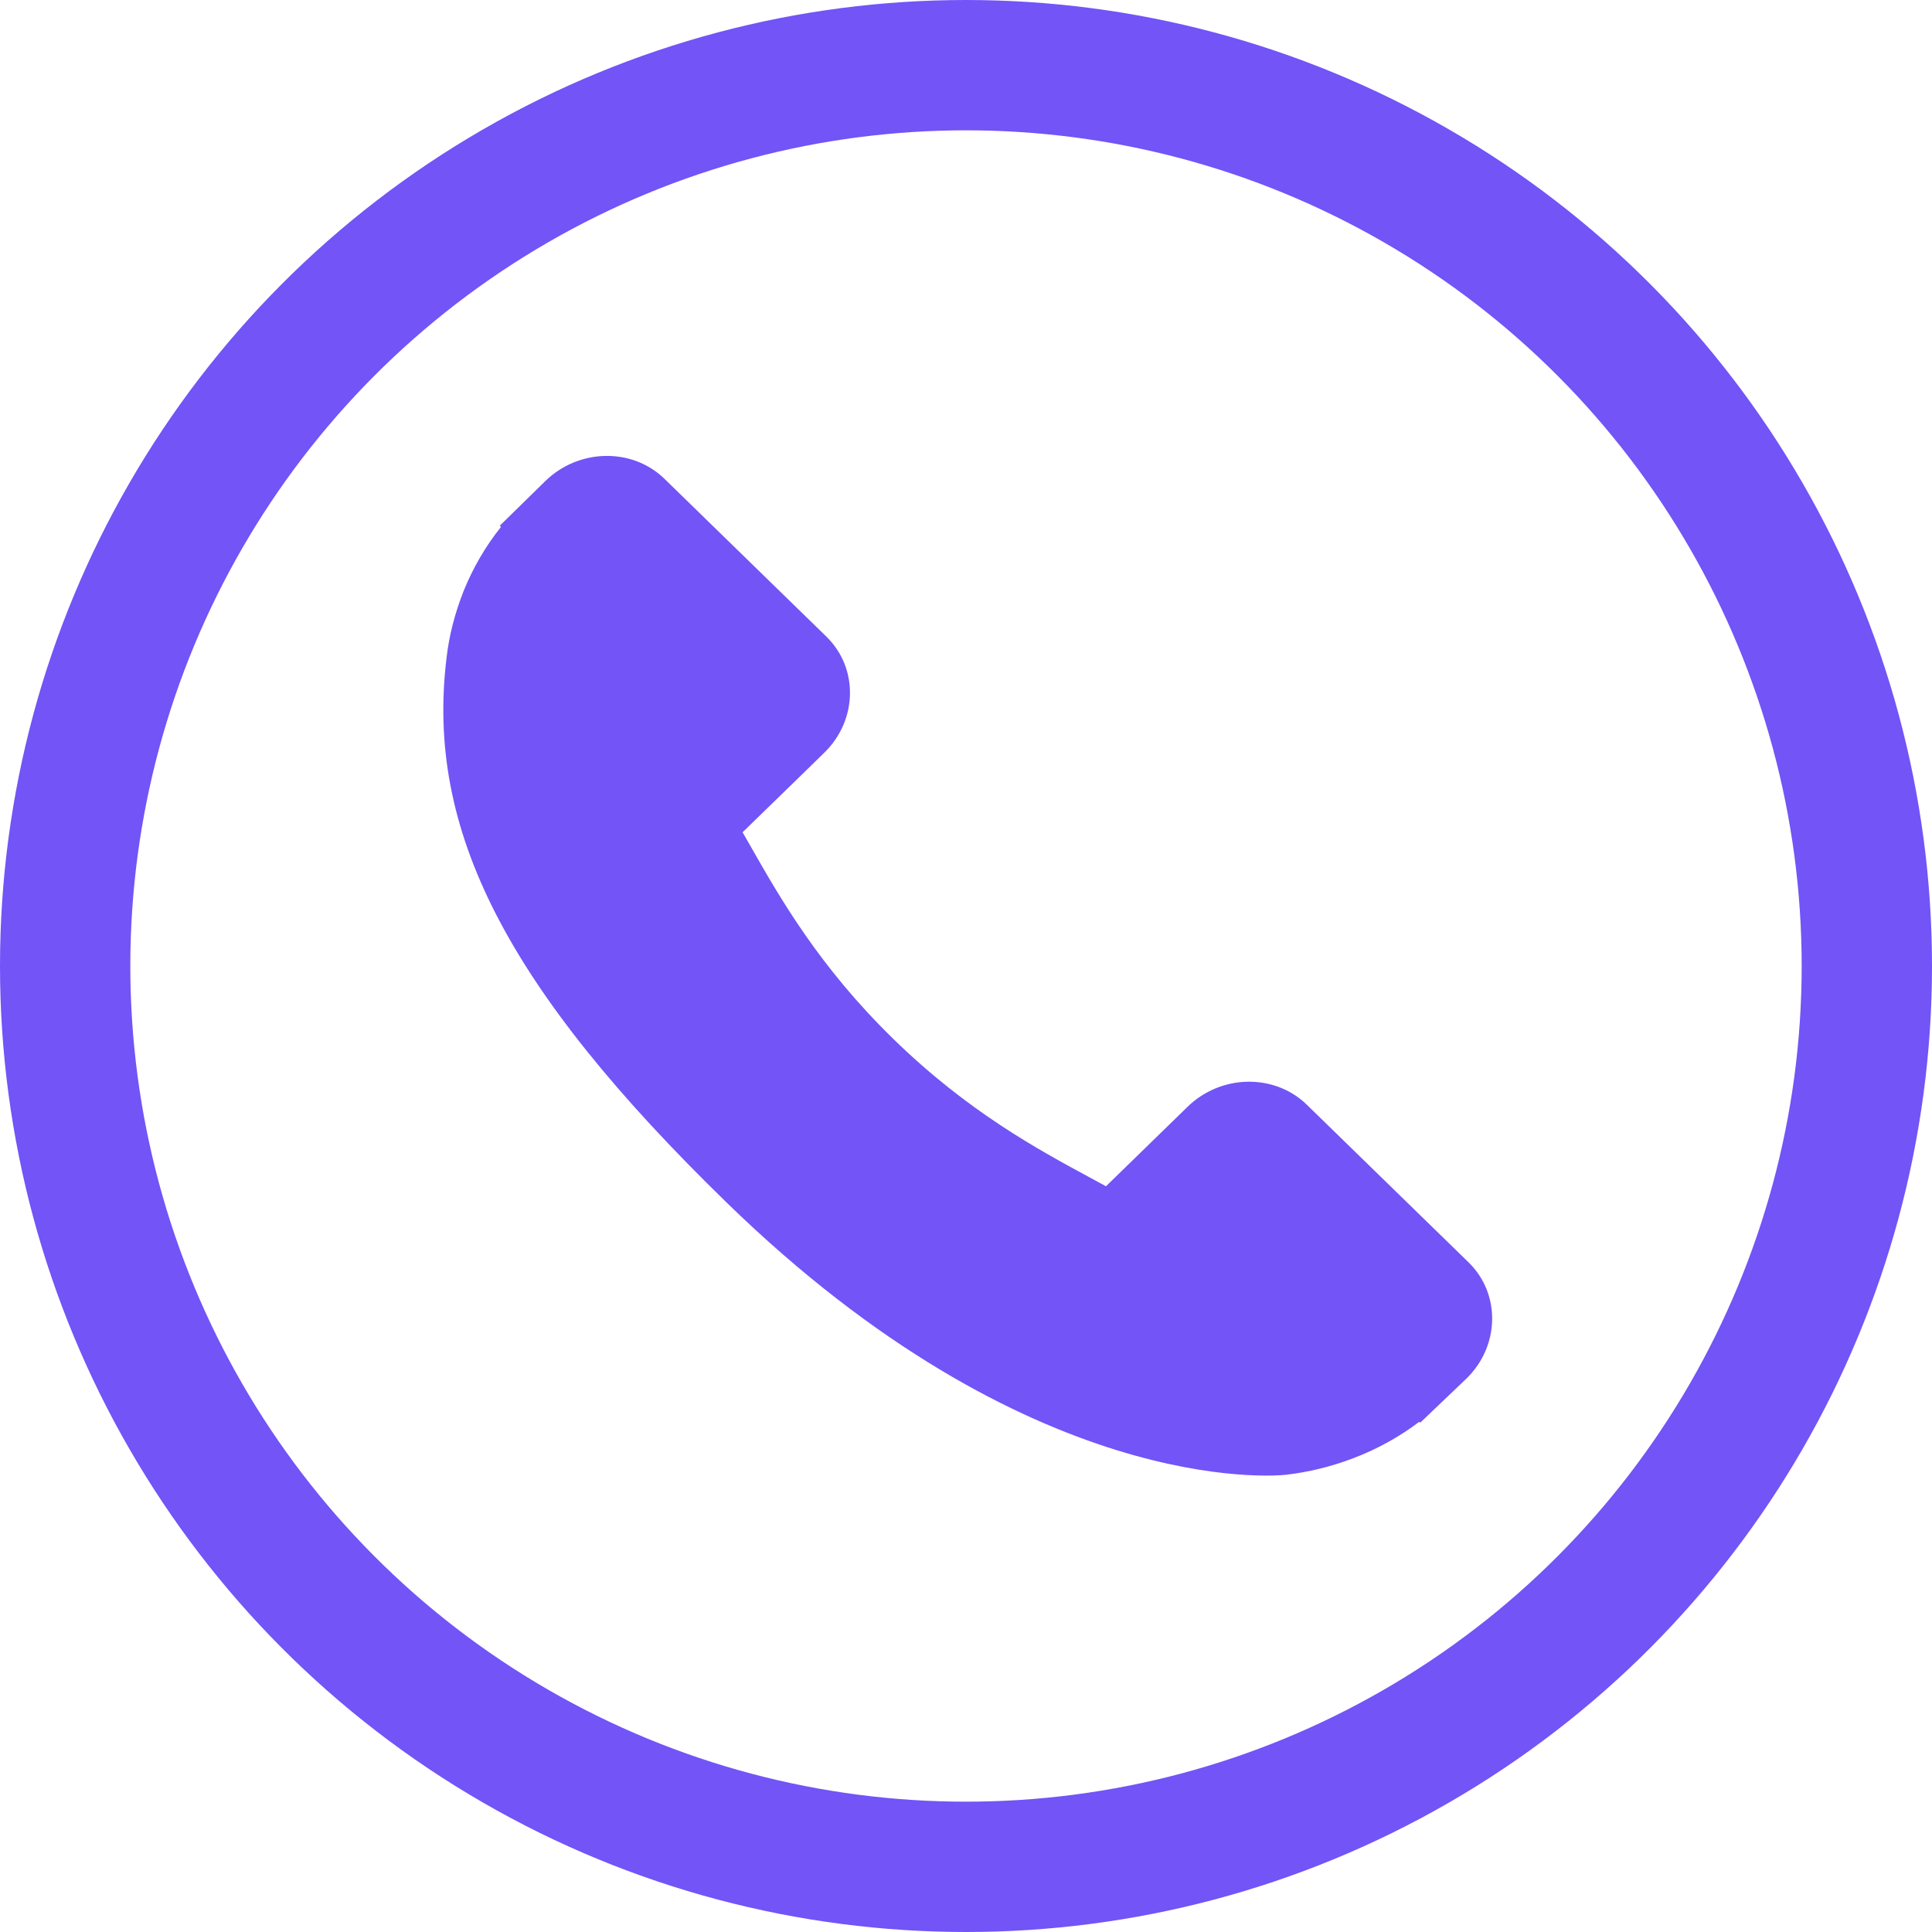 <?xml version="1.0" encoding="UTF-8"?>
<svg width="593px" height="593px" viewBox="0 0 593 593" version="1.1" xmlns="http://www.w3.org/2000/svg" xmlns:xlink="http://www.w3.org/1999/xlink">
    <!-- Generator: Sketch 43.1 (39012) - http://www.bohemiancoding.com/sketch -->
    <title>Group 22</title>
    <desc>Created with Sketch.</desc>
    <defs></defs>
    <g id="Page-1" stroke="none" stroke-width="1" fill="none" fill-rule="evenodd">
        <g id="Group-22" transform="translate(20, 20)">
            <circle id="Oval-4" stroke="#7254F7" stroke-width="40" cx="276.5" cy="276.5" r="276.5"></circle>
            <g id="call-answer" transform="translate(116, 119)" fill-rule="nonzero" fill="#7254F7">
                <path d="M314.78,248.485 L265.064,200.036 C255.162,190.425 238.763,190.717 228.515,200.706 L203.468,225.107 C201.886,224.257 200.248,223.369 198.526,222.428 C182.709,213.888 161.061,202.183 138.28,179.97 C115.432,157.709 103.409,136.583 94.618,121.16 C93.691,119.526 92.802,117.951 91.924,116.455 L108.735,100.099 L116.999,92.036 C127.262,82.033 127.545,66.059 117.666,56.42 L67.95,7.966 C58.071,-1.659 41.664,-1.367 31.401,8.636 L17.389,22.368 L17.772,22.738 C13.074,28.58 9.148,35.317 6.226,42.582 C3.533,49.498 1.856,56.098 1.09,62.711 C-5.475,115.741 19.395,164.206 86.887,229.973 C180.183,320.874 255.367,314.007 258.611,313.672 C265.675,312.849 272.445,311.205 279.325,308.601 C286.716,305.787 293.626,301.967 299.617,297.399 L299.923,297.664 L314.118,284.12 C324.36,274.119 324.655,258.139 314.78,248.485 Z" id="Shape"></path>
            </g>
        </g>
    </g>
</svg>